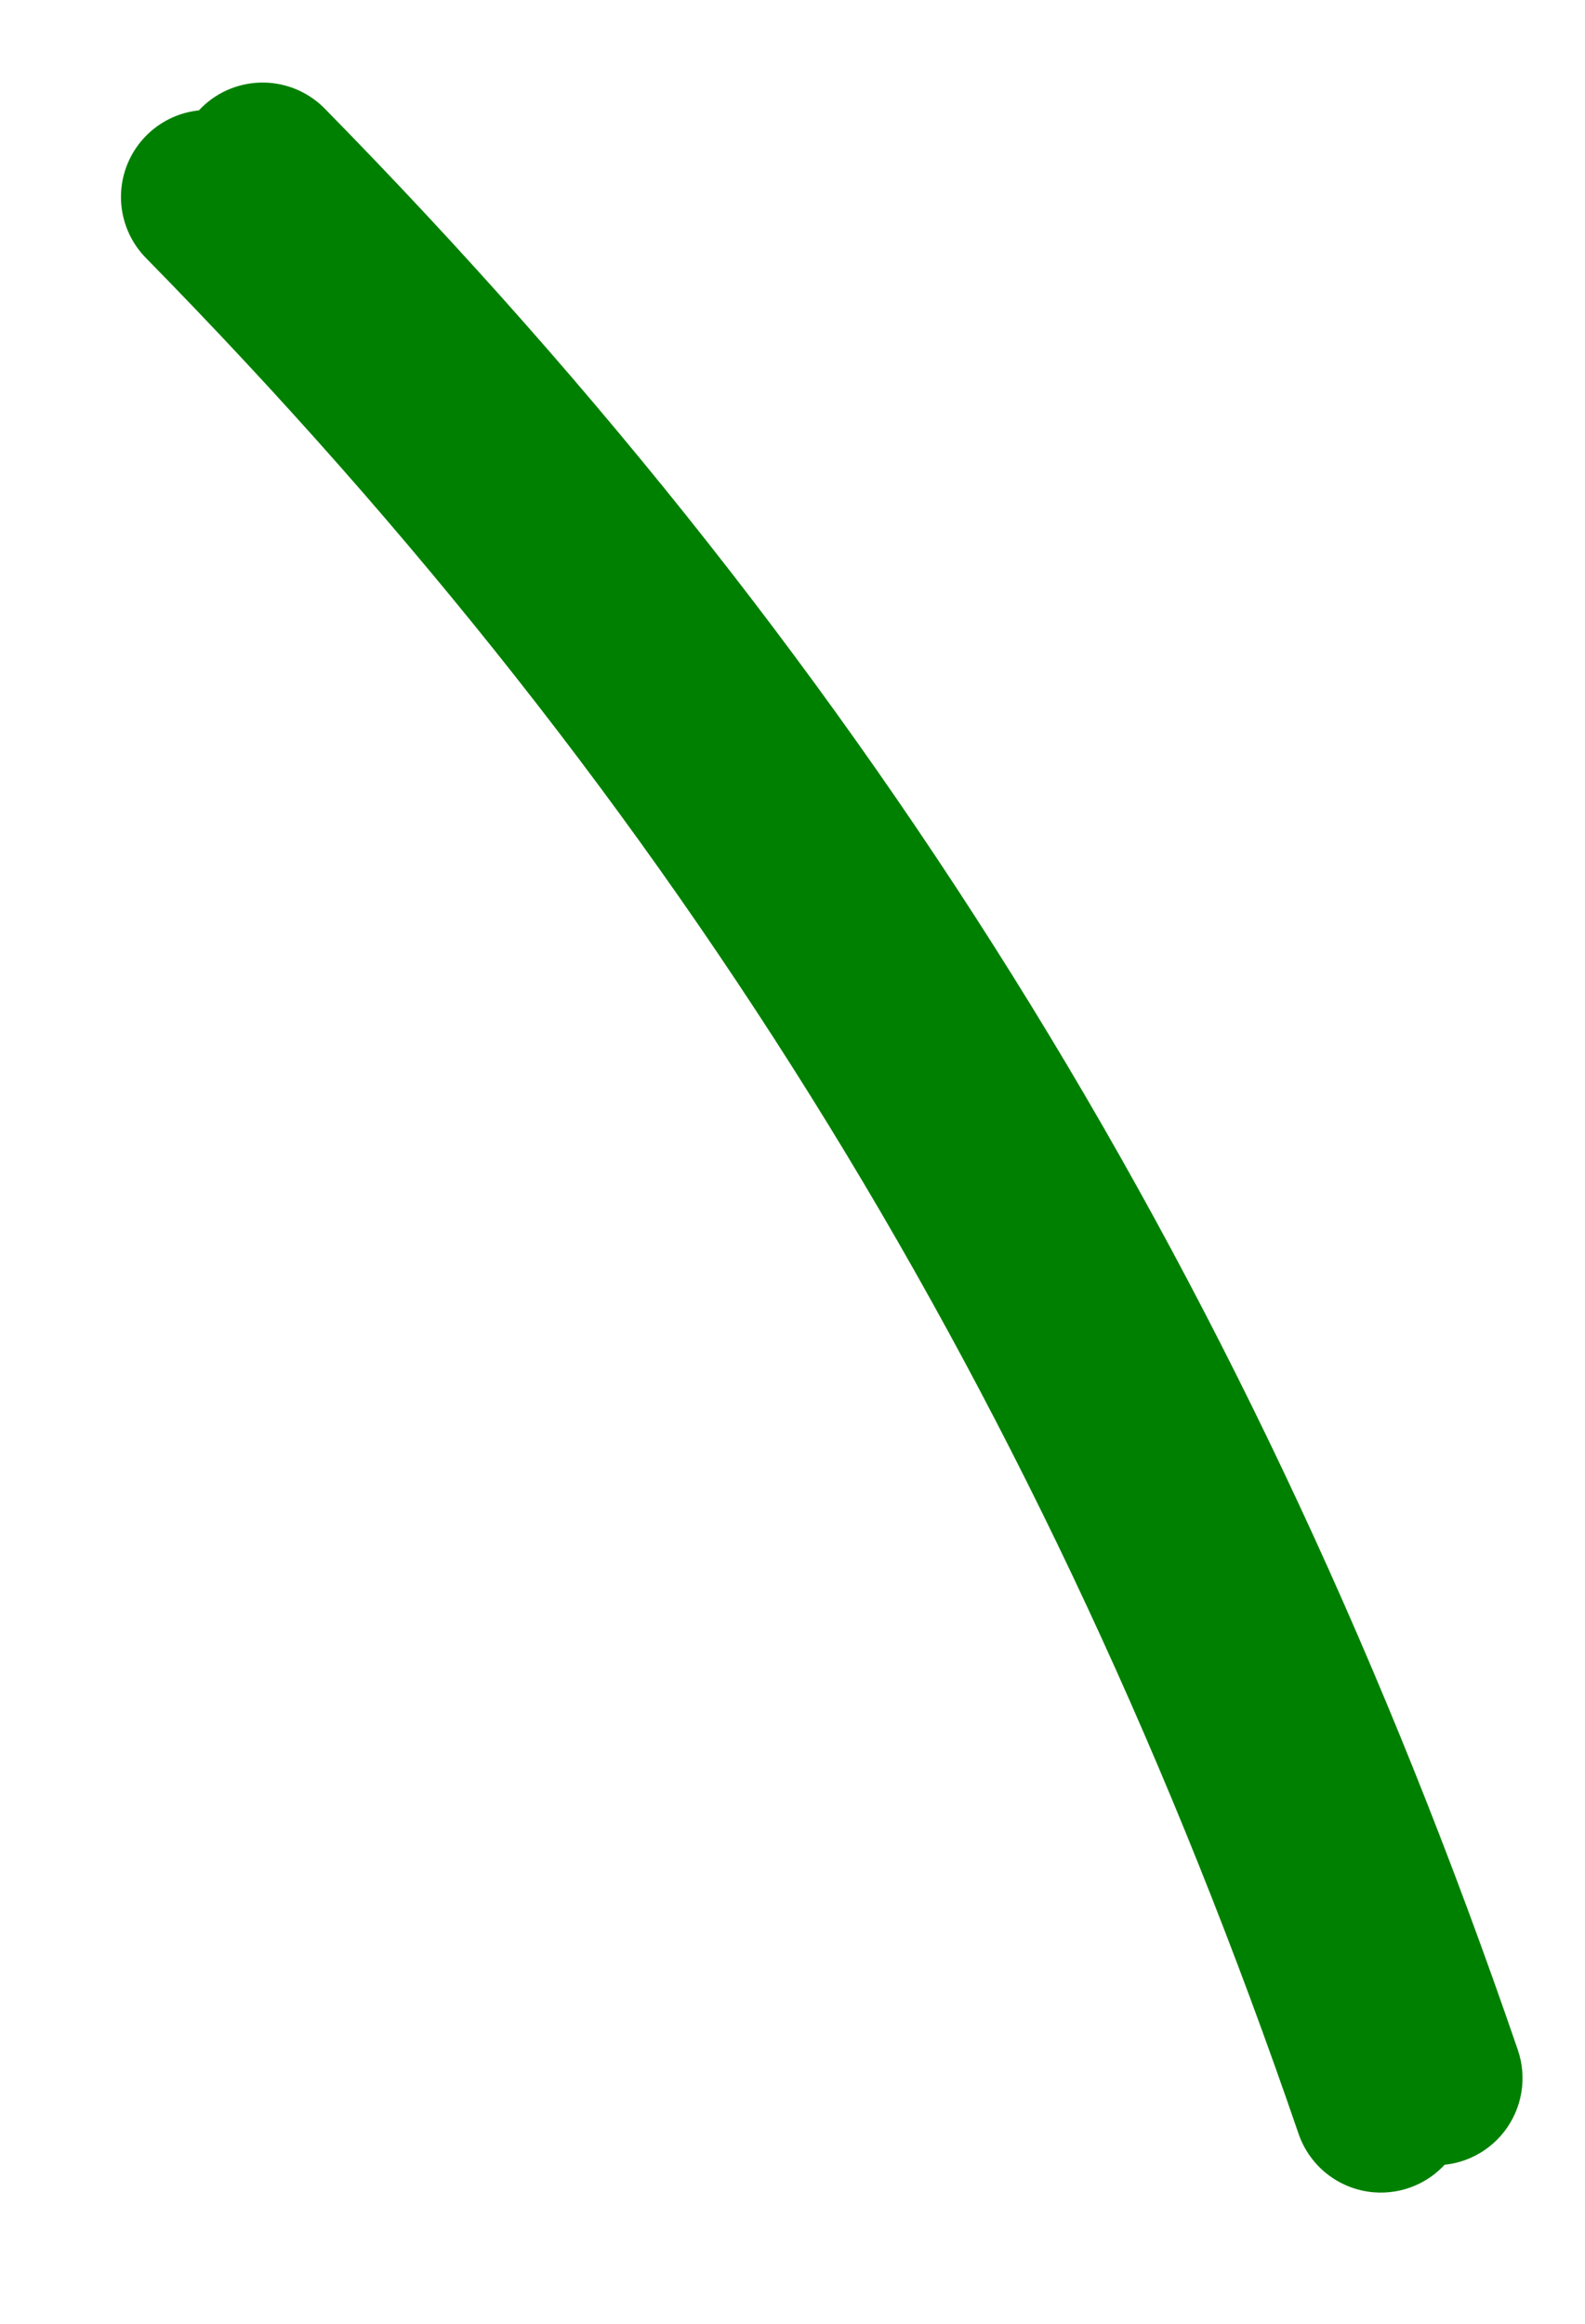 <svg width="58" height="85" viewBox="0 0 58 85" fill="none" xmlns="http://www.w3.org/2000/svg">
<g filter="url(#filter0_f_51_1390)">
<path d="M50.257 80.187C49.642 80.134 49.056 79.903 48.569 79.523C48.083 79.143 47.718 78.63 47.518 78.046C38.295 51.155 24.901 29.362 5.364 9.461C5.065 9.163 4.829 8.81 4.668 8.421C4.507 8.031 4.425 7.614 4.426 7.193C4.428 6.771 4.513 6.354 4.677 5.966C4.841 5.578 5.08 5.227 5.38 4.932C5.681 4.636 6.037 4.404 6.428 4.247C6.819 4.091 7.237 4.014 7.659 4.02C8.08 4.026 8.495 4.116 8.882 4.284C9.268 4.452 9.617 4.695 9.909 4.999C30.136 25.6 44 48.158 53.542 75.98C53.714 76.481 53.758 77.017 53.67 77.54C53.583 78.063 53.366 78.555 53.04 78.973C52.714 79.391 52.289 79.721 51.803 79.933C51.317 80.145 50.786 80.232 50.258 80.187H50.257Z" fill="green"/>
</g>
<path d="M52.257 79.187C51.642 79.134 51.056 78.903 50.569 78.523C50.083 78.143 49.718 77.63 49.518 77.046C40.295 50.155 26.901 28.362 7.364 8.461C7.065 8.163 6.829 7.81 6.668 7.421C6.507 7.031 6.425 6.614 6.426 6.193C6.428 5.771 6.513 5.354 6.677 4.966C6.841 4.578 7.08 4.227 7.38 3.932C7.681 3.636 8.037 3.404 8.428 3.247C8.819 3.091 9.237 3.014 9.659 3.02C10.08 3.026 10.495 3.116 10.882 3.284C11.268 3.452 11.617 3.695 11.909 3.999C32.136 24.6 46 47.158 55.542 74.98C55.714 75.481 55.758 76.017 55.67 76.54C55.583 77.063 55.366 77.555 55.04 77.973C54.714 78.391 54.289 78.721 53.803 78.933C53.317 79.145 52.786 79.232 52.258 79.187H52.257Z" fill="green"/>
<defs>
<filter id="filter0_f_51_1390" x="0.426" y="0.02" width="57.288" height="84.179" filterUnits="userSpaceOnUse" color-interpolation-filters="sRGB">
<feFlood flood-opacity="0" result="BackgroundImageFix"/>
<feBlend mode="normal" in="SourceGraphic" in2="BackgroundImageFix" result="shape"/>
<feGaussianBlur stdDeviation="2" result="effect1_foregroundBlur_51_1390"/>
</filter>
</defs>
</svg>
